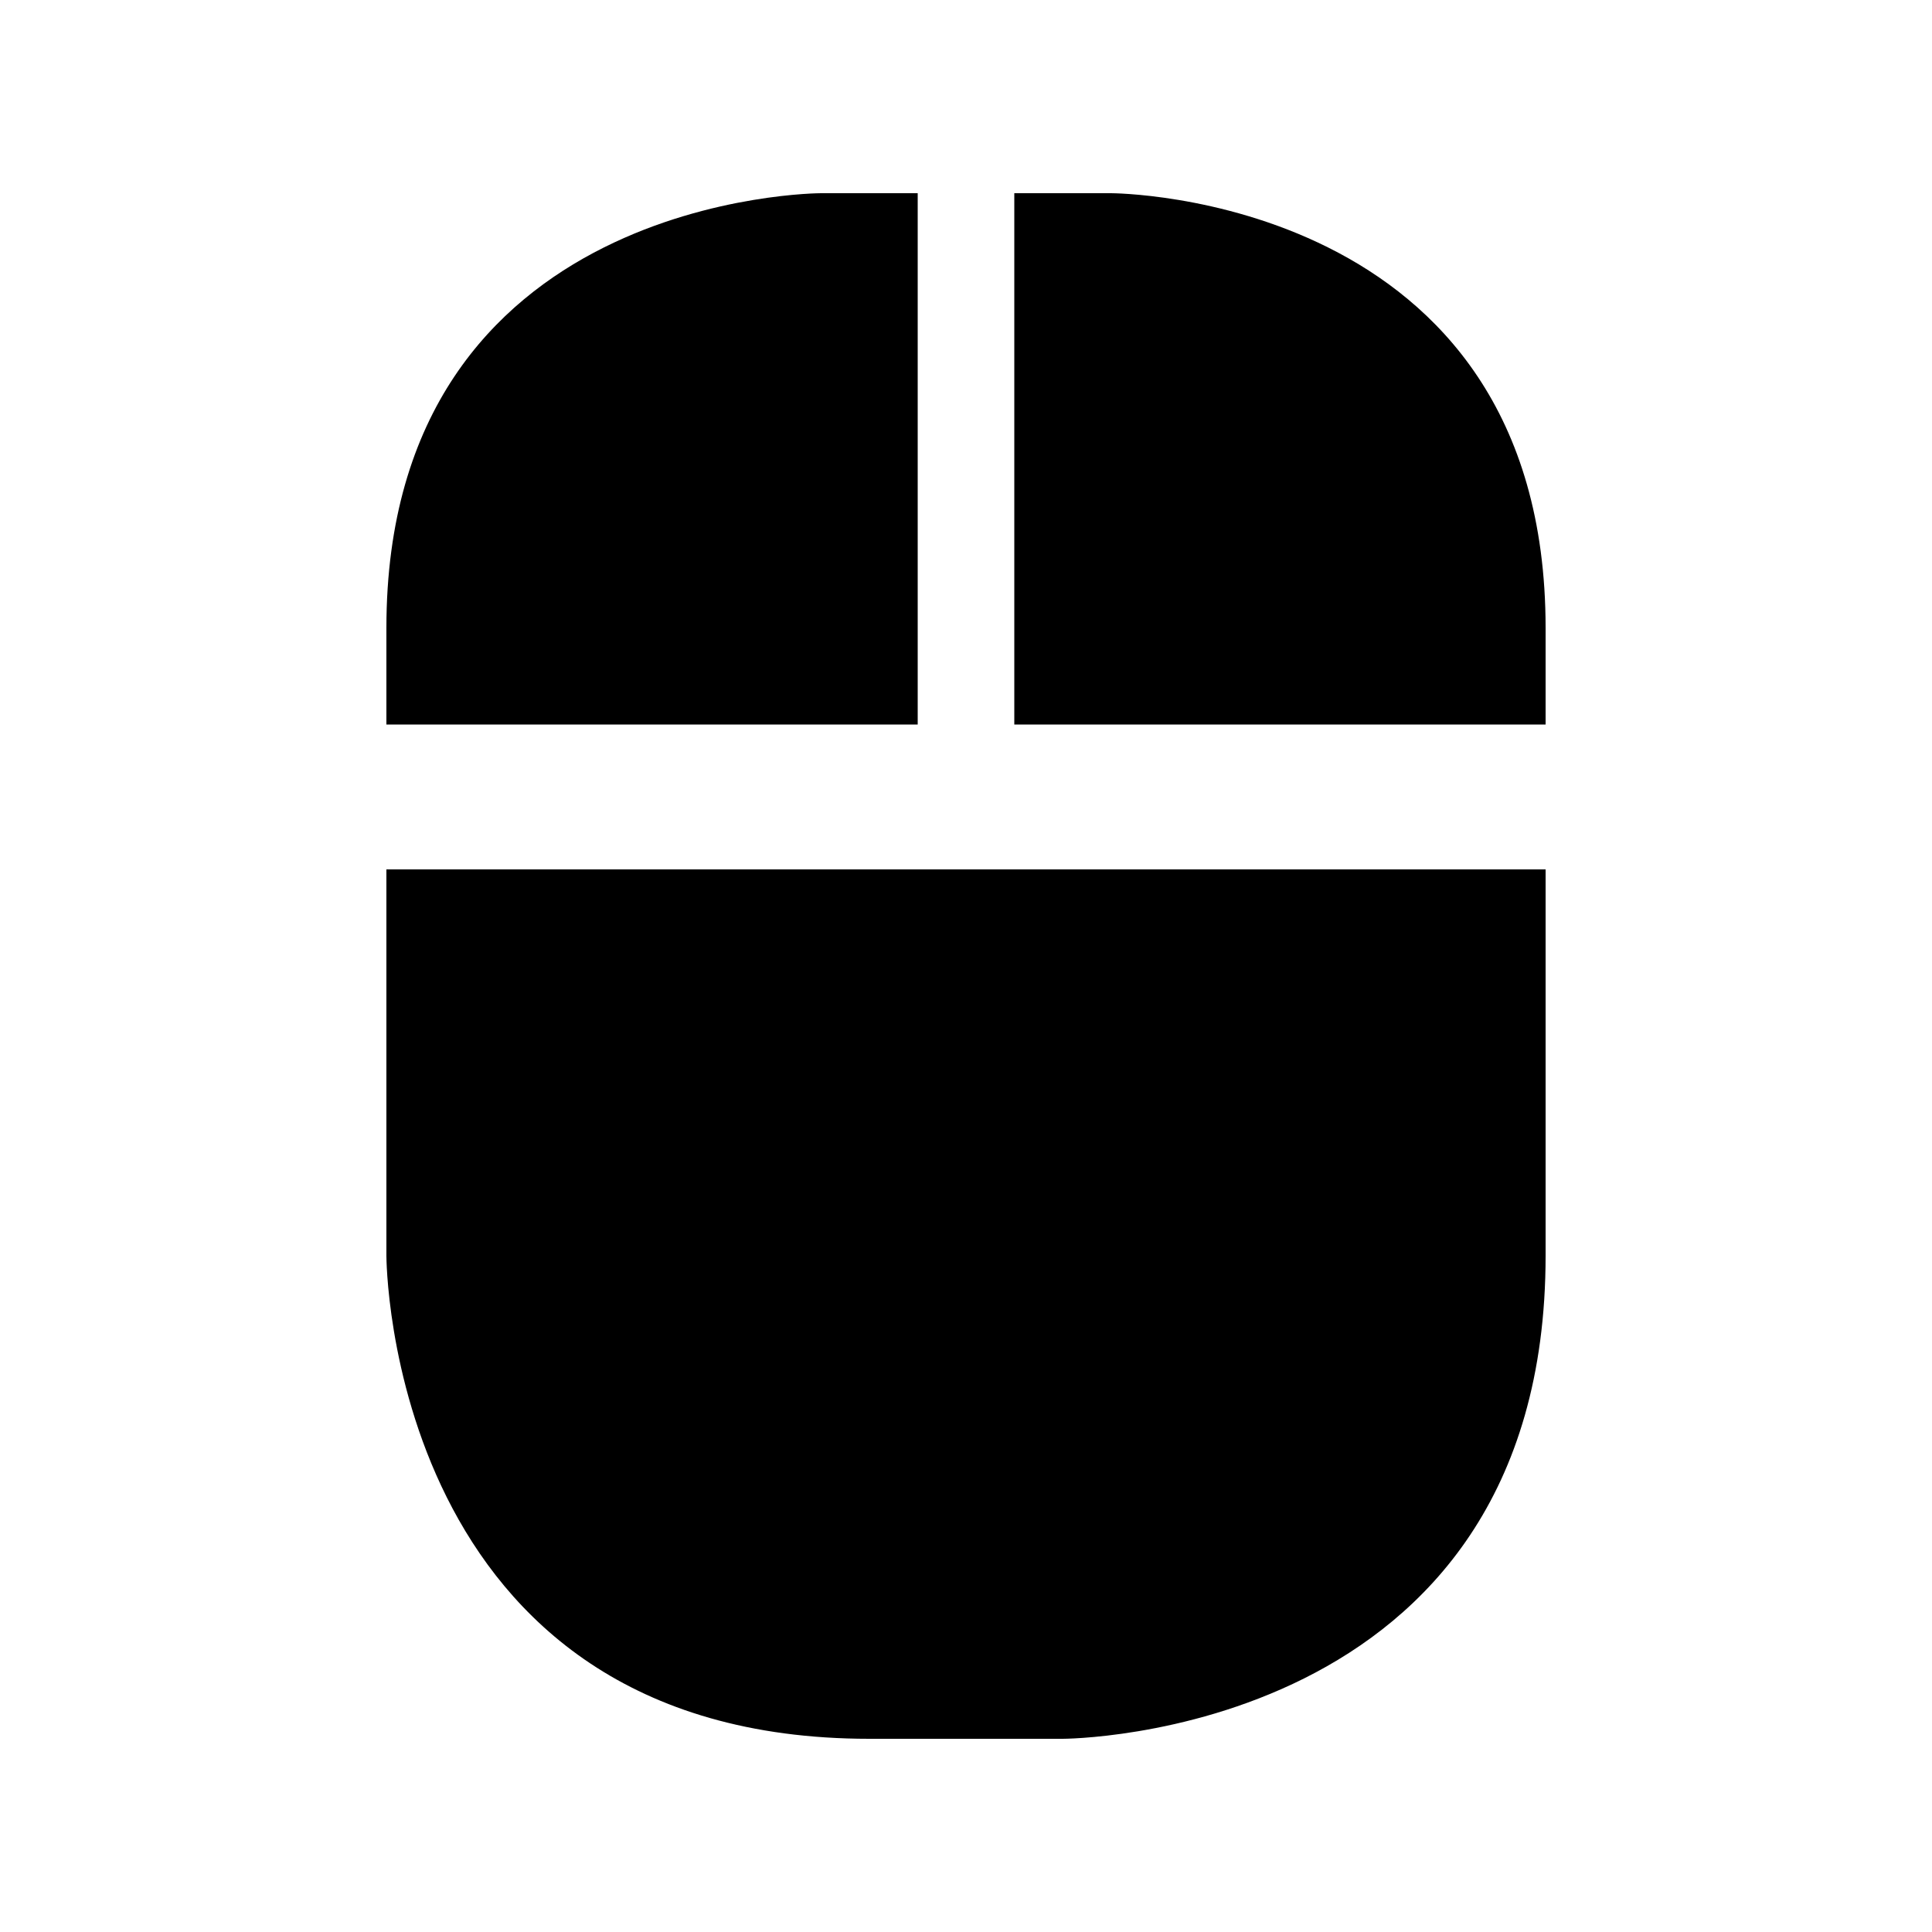 <?xml version="1.0" encoding="UTF-8"?>
<svg width="50" height="50" version="1.1" viewBox="0 0 50 50" xmlns="http://www.w3.org/2000/svg">
<path d="m21.25 5s-11.25 0-11.25 11.25v2.5h13.75v-13.75h-2.5zm5 0v13.75h13.75v-2.5c0-11.25-11.25-11.25-11.25-11.25h-2.5zm-16.25 17.5v10s0 12.5 12.5 12.5h5s12.5 0 12.5-12.5v-10h-30z"/>
</svg>
